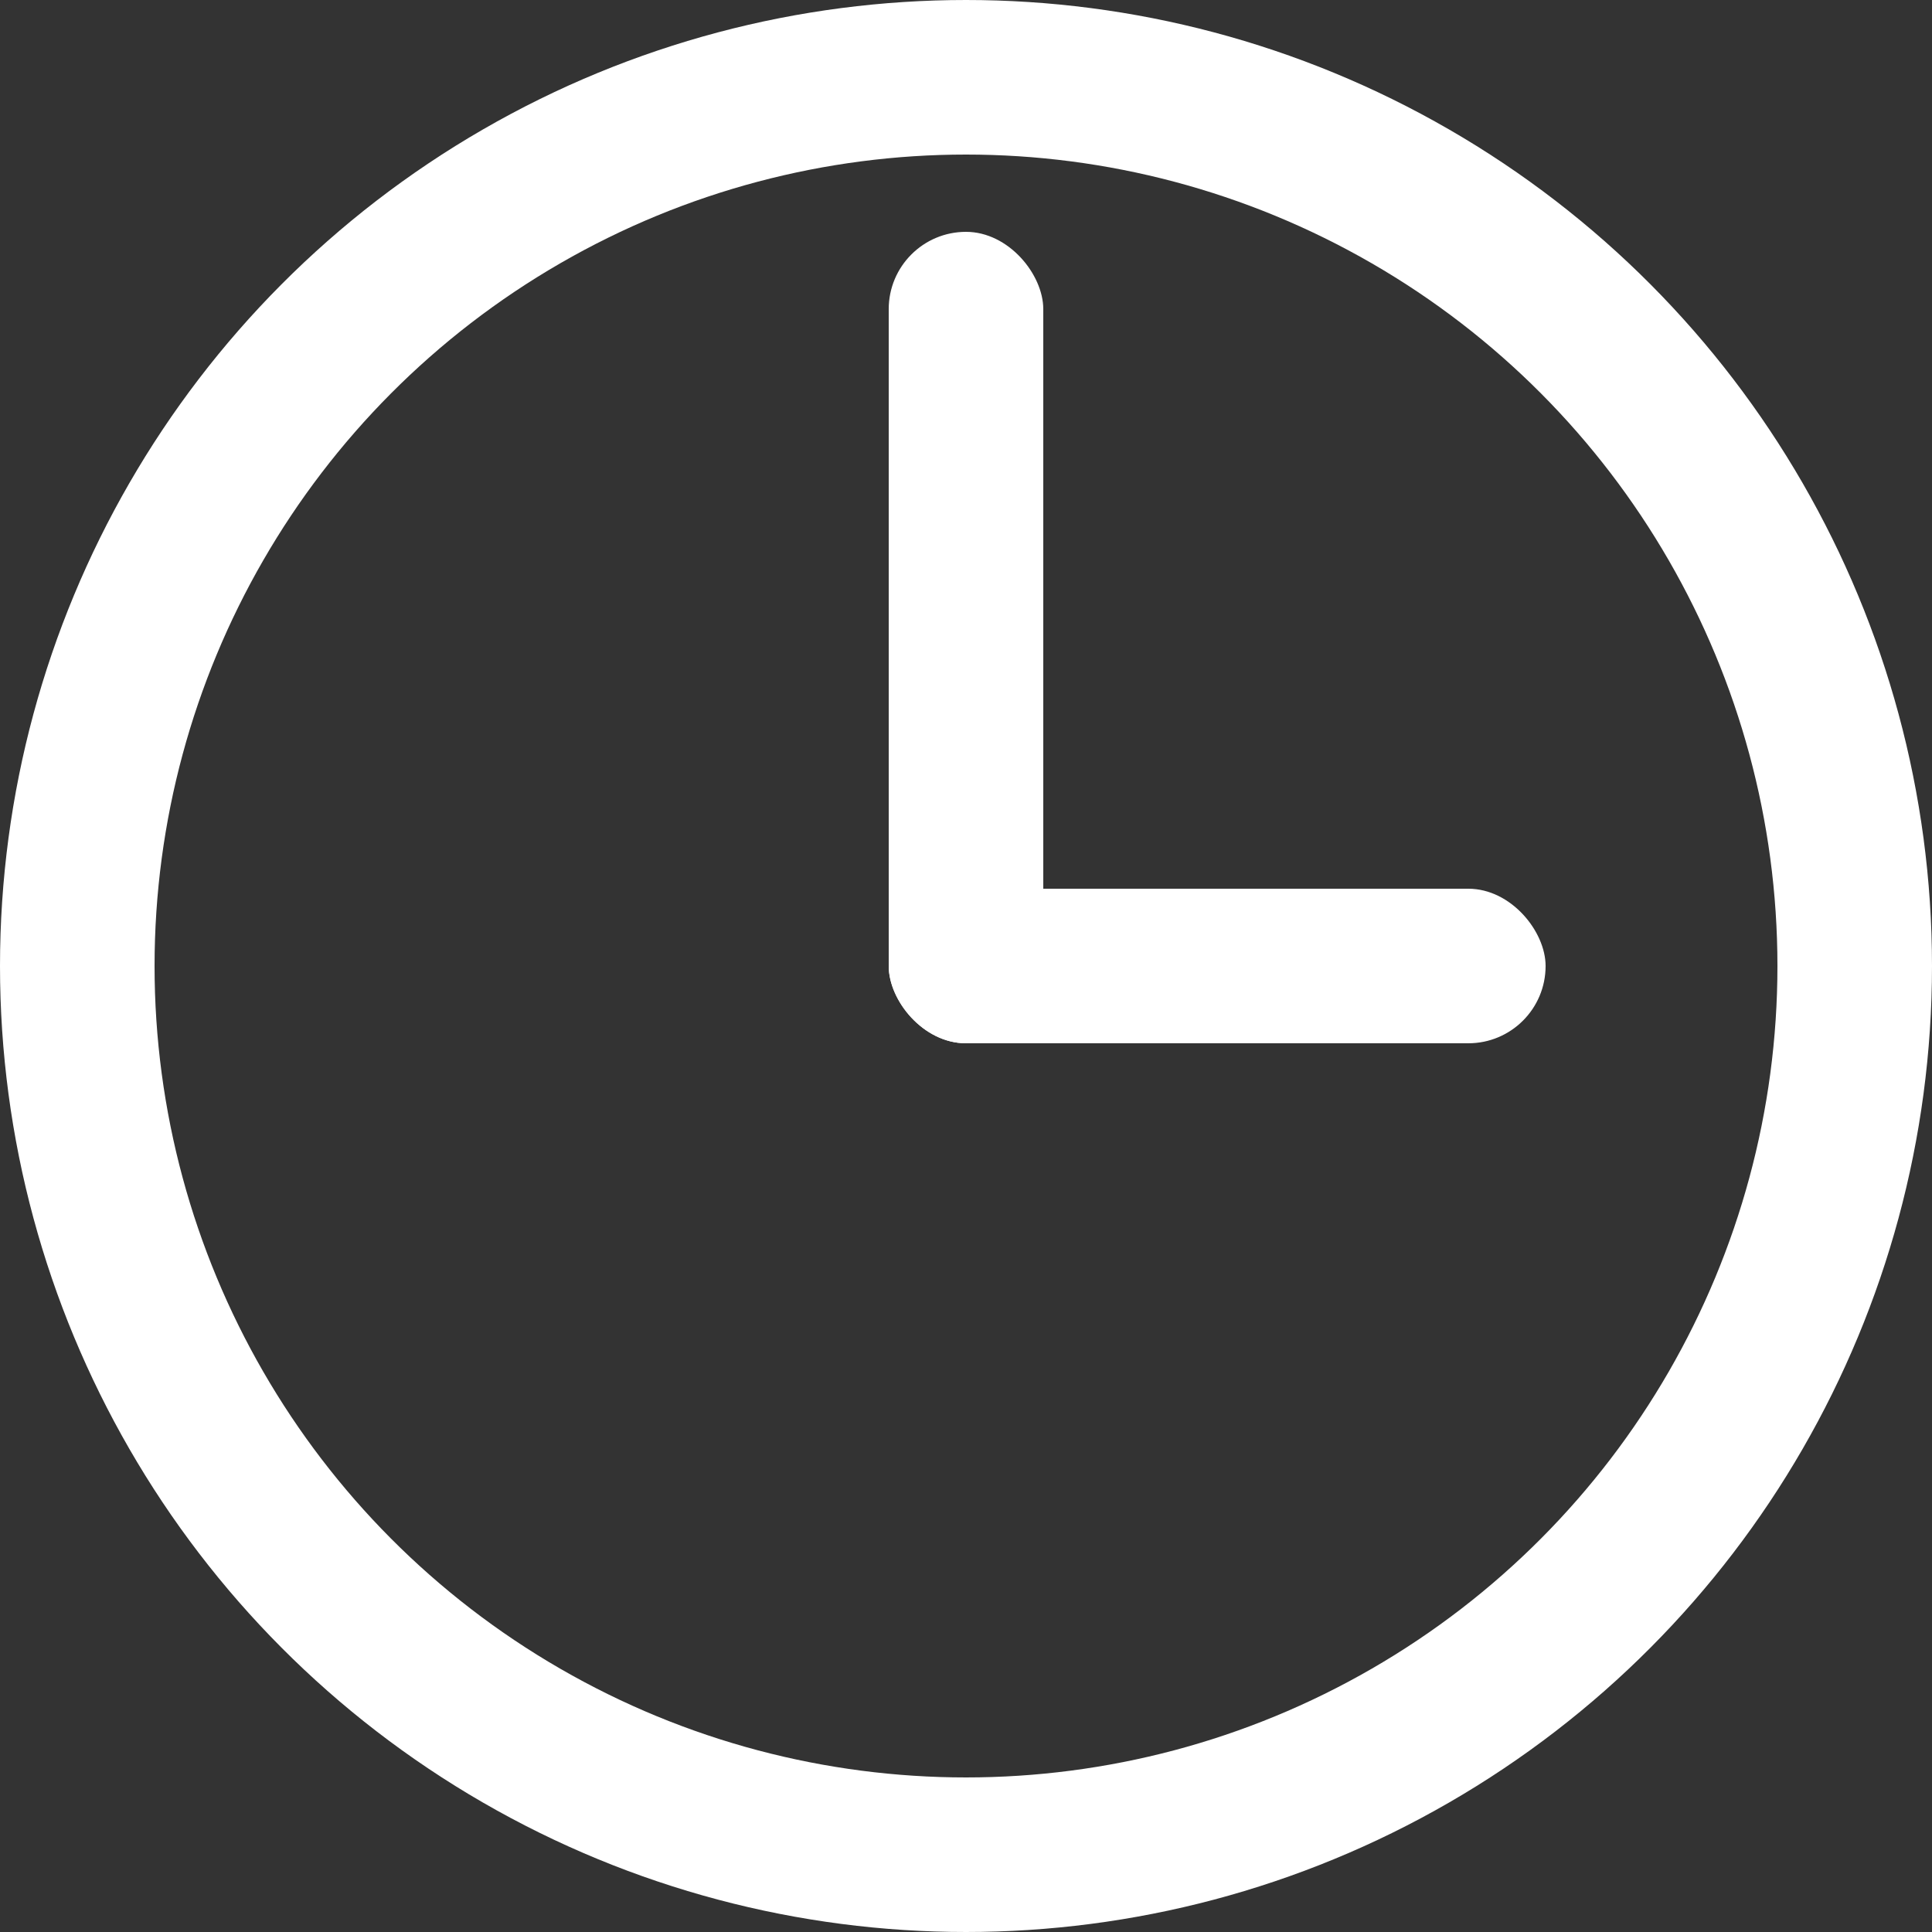 <svg width="100" height="100" viewBox="0 0 100 100" fill="none" xmlns="http://www.w3.org/2000/svg">
<rect x="0" y="0" width="100" height="100" fill="#333333" stroke="none"/>
<g clip-path="url(#clip0_317_5)">
<circle cx="50" cy="50" r="46" stroke="white" stroke-width="8"/>
<rect x="46" y="12" width="8" height="42" rx="4" fill="white"/>
<rect x="46" y="46" width="34" height="8" rx="4" fill="white"/>
</g>
<defs>
<clipPath id="clip0_317_5">
<rect width="100" height="100" fill="white"/>
</clipPath>
</defs>
</svg>

